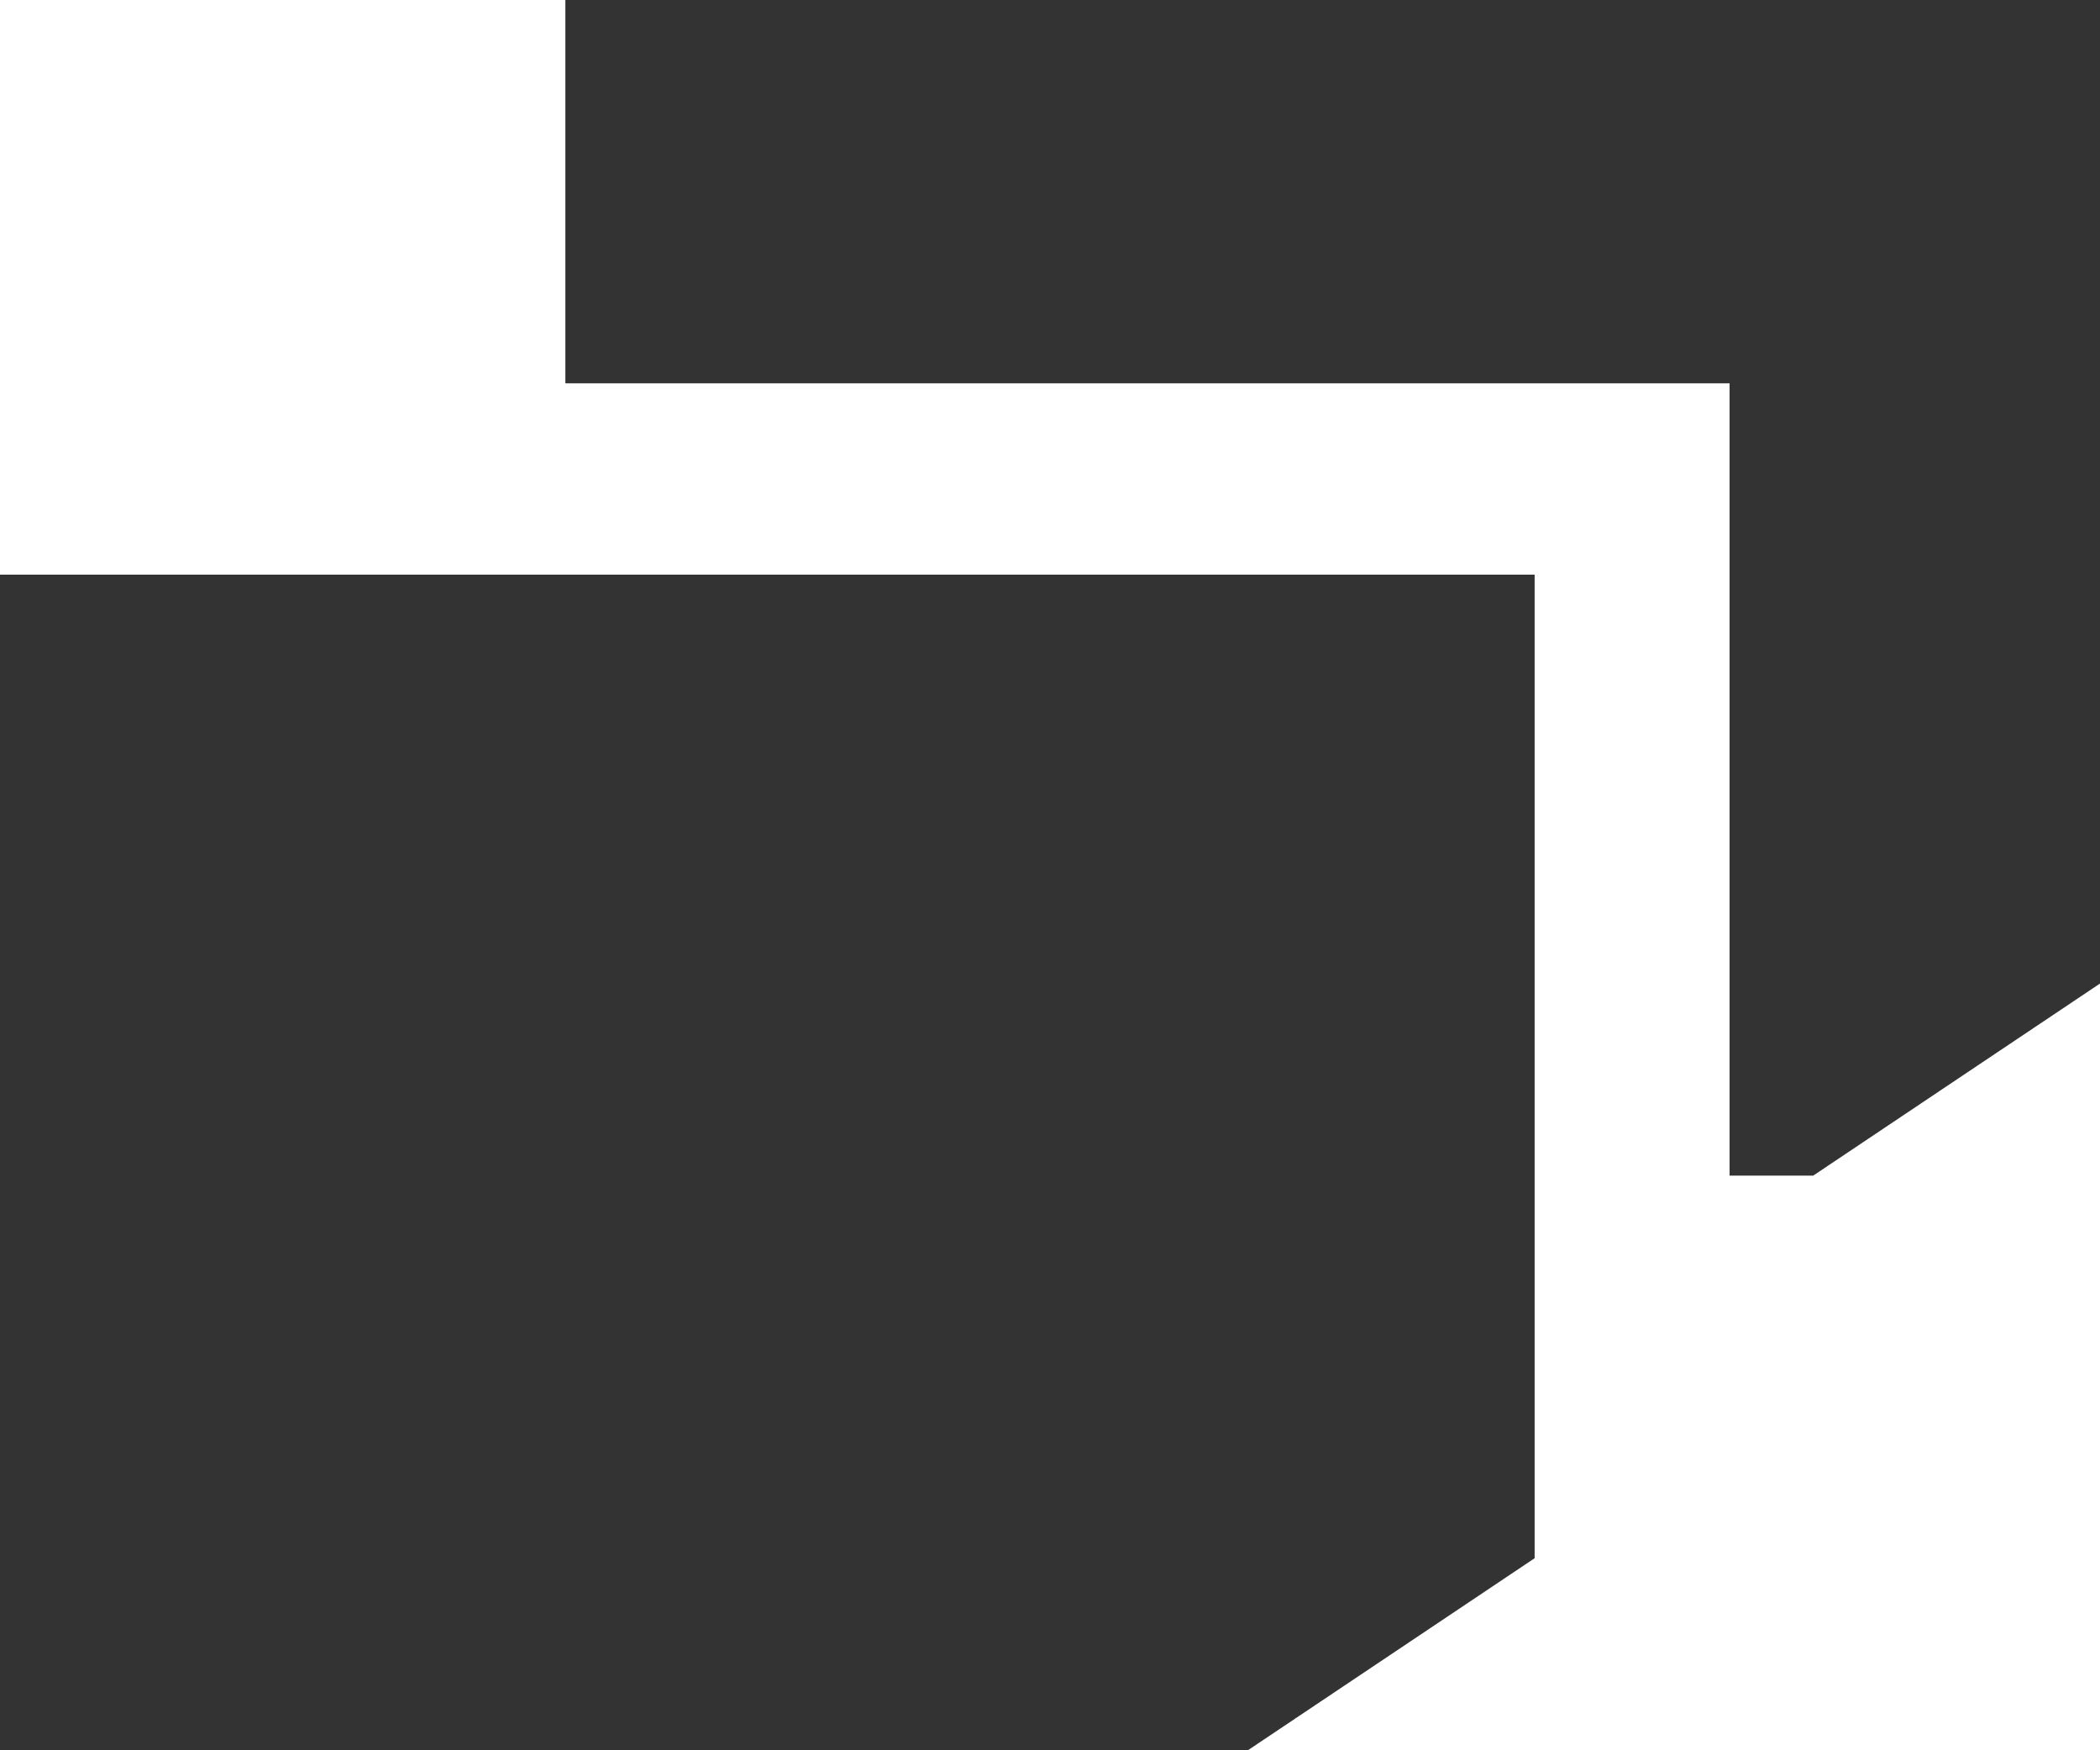 <?xml version="1.0" encoding="UTF-8"?>
<svg width="18px" height="15px" viewBox="0 0 18 15" version="1.1" xmlns="http://www.w3.org/2000/svg" xmlns:xlink="http://www.w3.org/1999/xlink">
    <!-- Generator: Sketch 50.2 (55047) - http://www.bohemiancoding.com/sketch -->
    <title>logo-4 copy</title>
    <desc>Created with Sketch.</desc>
    <defs></defs>
    <g id="设计稿UI" stroke="none" stroke-width="1" fill="none" fill-rule="evenodd">
        <g id="Artboard" transform="translate(-540, -118)" fill="#333333">
            <g id="Group-6" transform="translate(-4, 1)">
                <g id="logo-4" transform="translate(544, 117)">
                    <g id="Group-12">
                        <path d="M4.846,0 L18,0 L18,8.429 L15.542,10.075 L14.825,10.075 L14.825,3.285 L4.846,3.285 L4.846,0 Z" id="Combined-Shape"></path>
                        <polygon id="Combined-Shape-Copy" points="0 4.925 13.154 4.925 13.154 13.354 10.696 15 0 15"></polygon>
                    </g>
                </g>
            </g>
        </g>
    </g>
</svg>